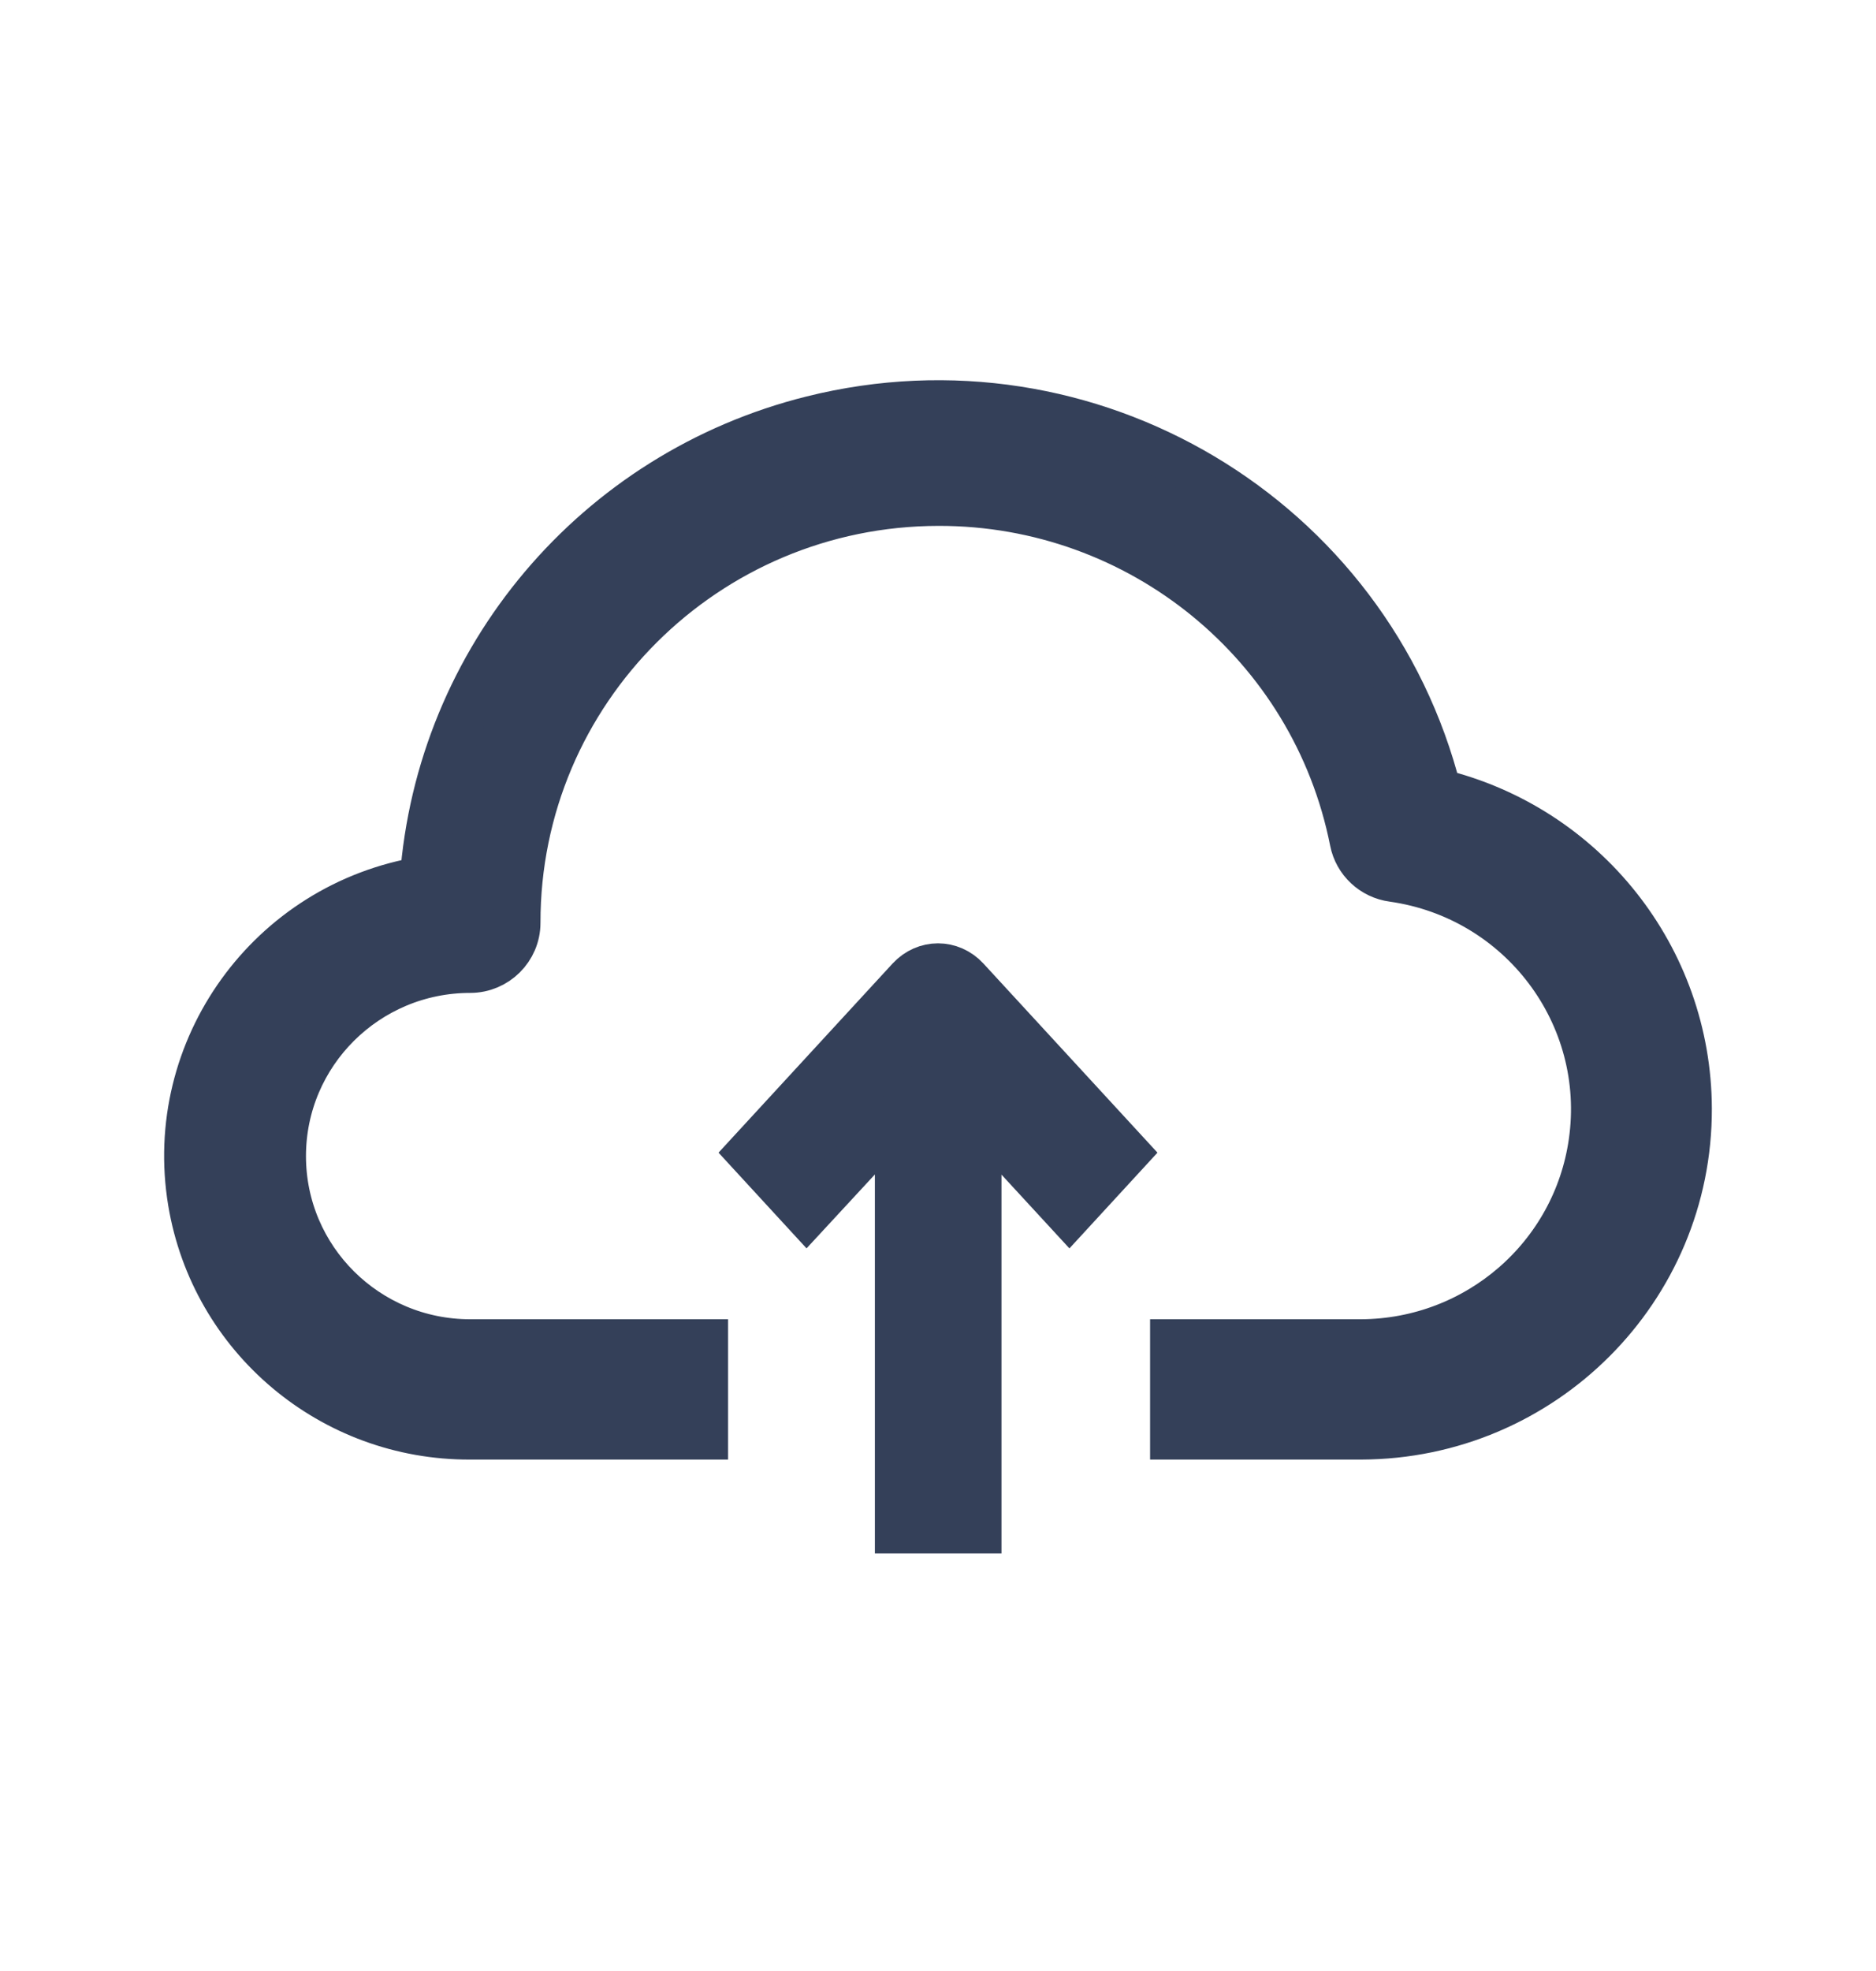 <svg width="20" height="21" viewBox="0 0 20 21" fill="none" xmlns="http://www.w3.org/2000/svg">
<g clip-path="url(#clip0_4646:23276)">
<path d="M15.331 8.44C14.591 5.51 11.604 3.731 8.658 4.467C6.356 5.041 4.684 7.02 4.512 9.374C2.877 9.642 1.771 11.178 2.04 12.803C2.28 14.248 3.539 15.307 5.012 15.301H7.512V14.306H5.012C3.908 14.306 3.012 13.416 3.012 12.318C3.012 11.219 3.908 10.329 5.012 10.329C5.288 10.329 5.512 10.106 5.512 9.832C5.509 7.36 7.522 5.355 10.007 5.353C12.158 5.35 14.01 6.863 14.426 8.962C14.467 9.171 14.638 9.331 14.851 9.359C16.218 9.553 17.168 10.812 16.973 12.171C16.799 13.392 15.751 14.3 14.511 14.306H12.511V15.301H14.511C16.444 15.295 18.006 13.732 18 11.81C17.995 10.21 16.894 8.819 15.331 8.44Z" fill="#344059" stroke="#344059" stroke-width="0.5"/>
<path d="M9.7 10.435L8 12.281L8.599 12.932L9.577 11.875V16.301H10.427V11.875L11.401 12.932L12 12.281L10.3 10.435C10.134 10.256 9.866 10.256 9.7 10.435Z" fill="#344059" stroke="#344059" stroke-width="0.5"/>
</g>
<defs>
<clipPath id="clip0_4646:23276">
<rect width="16.758" height="16.758" fill="white" transform="translate(1.621 1.986)"/>
</clipPath>
</defs>
</svg>
